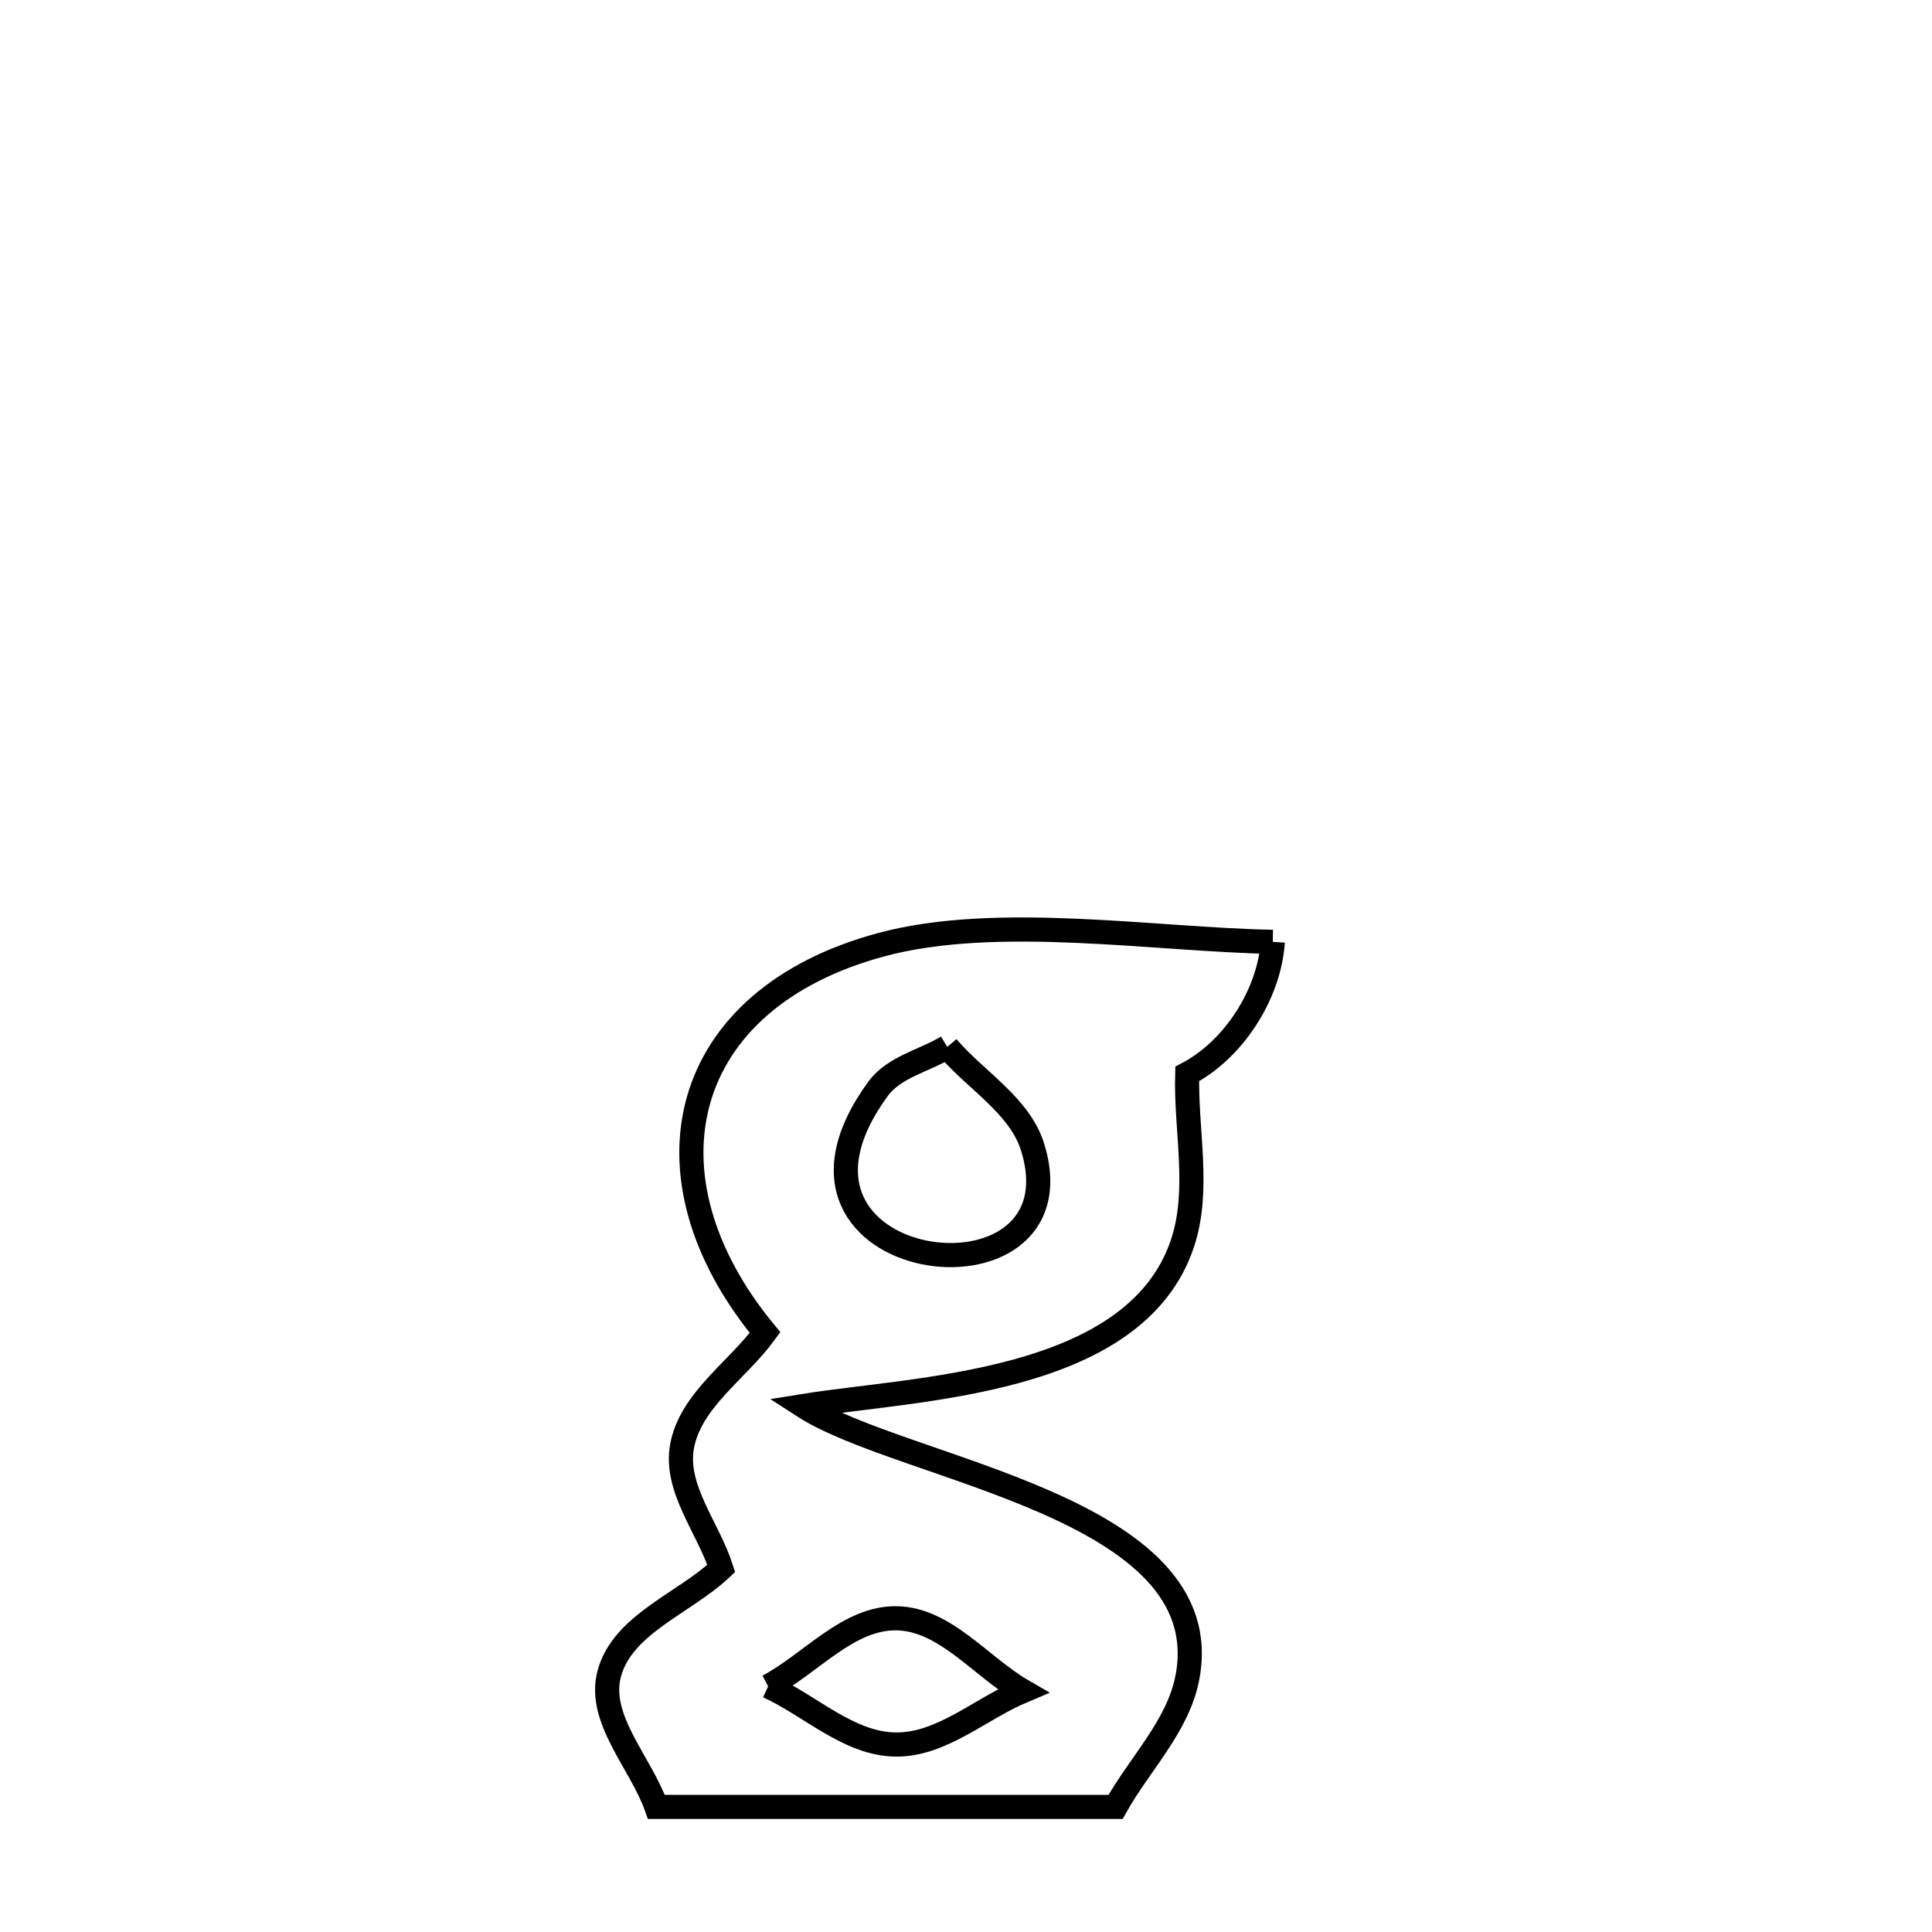 <svg xmlns="http://www.w3.org/2000/svg" viewBox="0.0 0.0 24.0 24.0" height="200px" width="200px"><path fill="none" stroke="black" stroke-width=".3" stroke-opacity="1.0"  filling="0" d="M15.811 11.7 L15.811 11.7 C15.768 12.35 15.326 13.039 14.748 13.341 L14.748 13.341 C14.728 14.043 14.912 14.781 14.688 15.448 C14.099 17.204 11.379 17.24 9.978 17.466 L9.978 17.466 C11.221 18.27 15.165 18.713 14.749 20.845 C14.632 21.445 14.155 21.913 13.858 22.446 L13.858 22.446 C11.957 22.446 10.055 22.446 8.154 22.446 L8.154 22.446 C7.959 21.894 7.416 21.353 7.569 20.788 C7.736 20.175 8.497 19.919 8.96 19.484 L8.96 19.484 C8.798 18.978 8.376 18.488 8.473 17.965 C8.579 17.392 9.16 17.025 9.504 16.554 L9.504 16.554 C7.89 14.599 8.433 12.409 10.952 11.734 C12.387 11.349 14.34 11.673 15.811 11.7 L15.811 11.7"></path>
<path fill="none" stroke="black" stroke-width=".3" stroke-opacity="1.0"  filling="0" d="M11.767 13.005 L11.767 13.005 C12.121 13.422 12.671 13.734 12.83 14.258 C13.475 16.384 9.215 15.841 10.908 13.525 C11.106 13.254 11.481 13.178 11.767 13.005 L11.767 13.005"></path>
<path fill="none" stroke="black" stroke-width=".3" stroke-opacity="1.0"  filling="0" d="M9.542 20.948 L9.542 20.948 C10.068 21.189 10.541 21.661 11.119 21.671 C11.692 21.682 12.176 21.228 12.705 21.006 L12.705 21.006 C12.183 20.705 11.742 20.114 11.14 20.103 C10.537 20.092 10.074 20.666 9.542 20.948 L9.542 20.948"></path></svg>